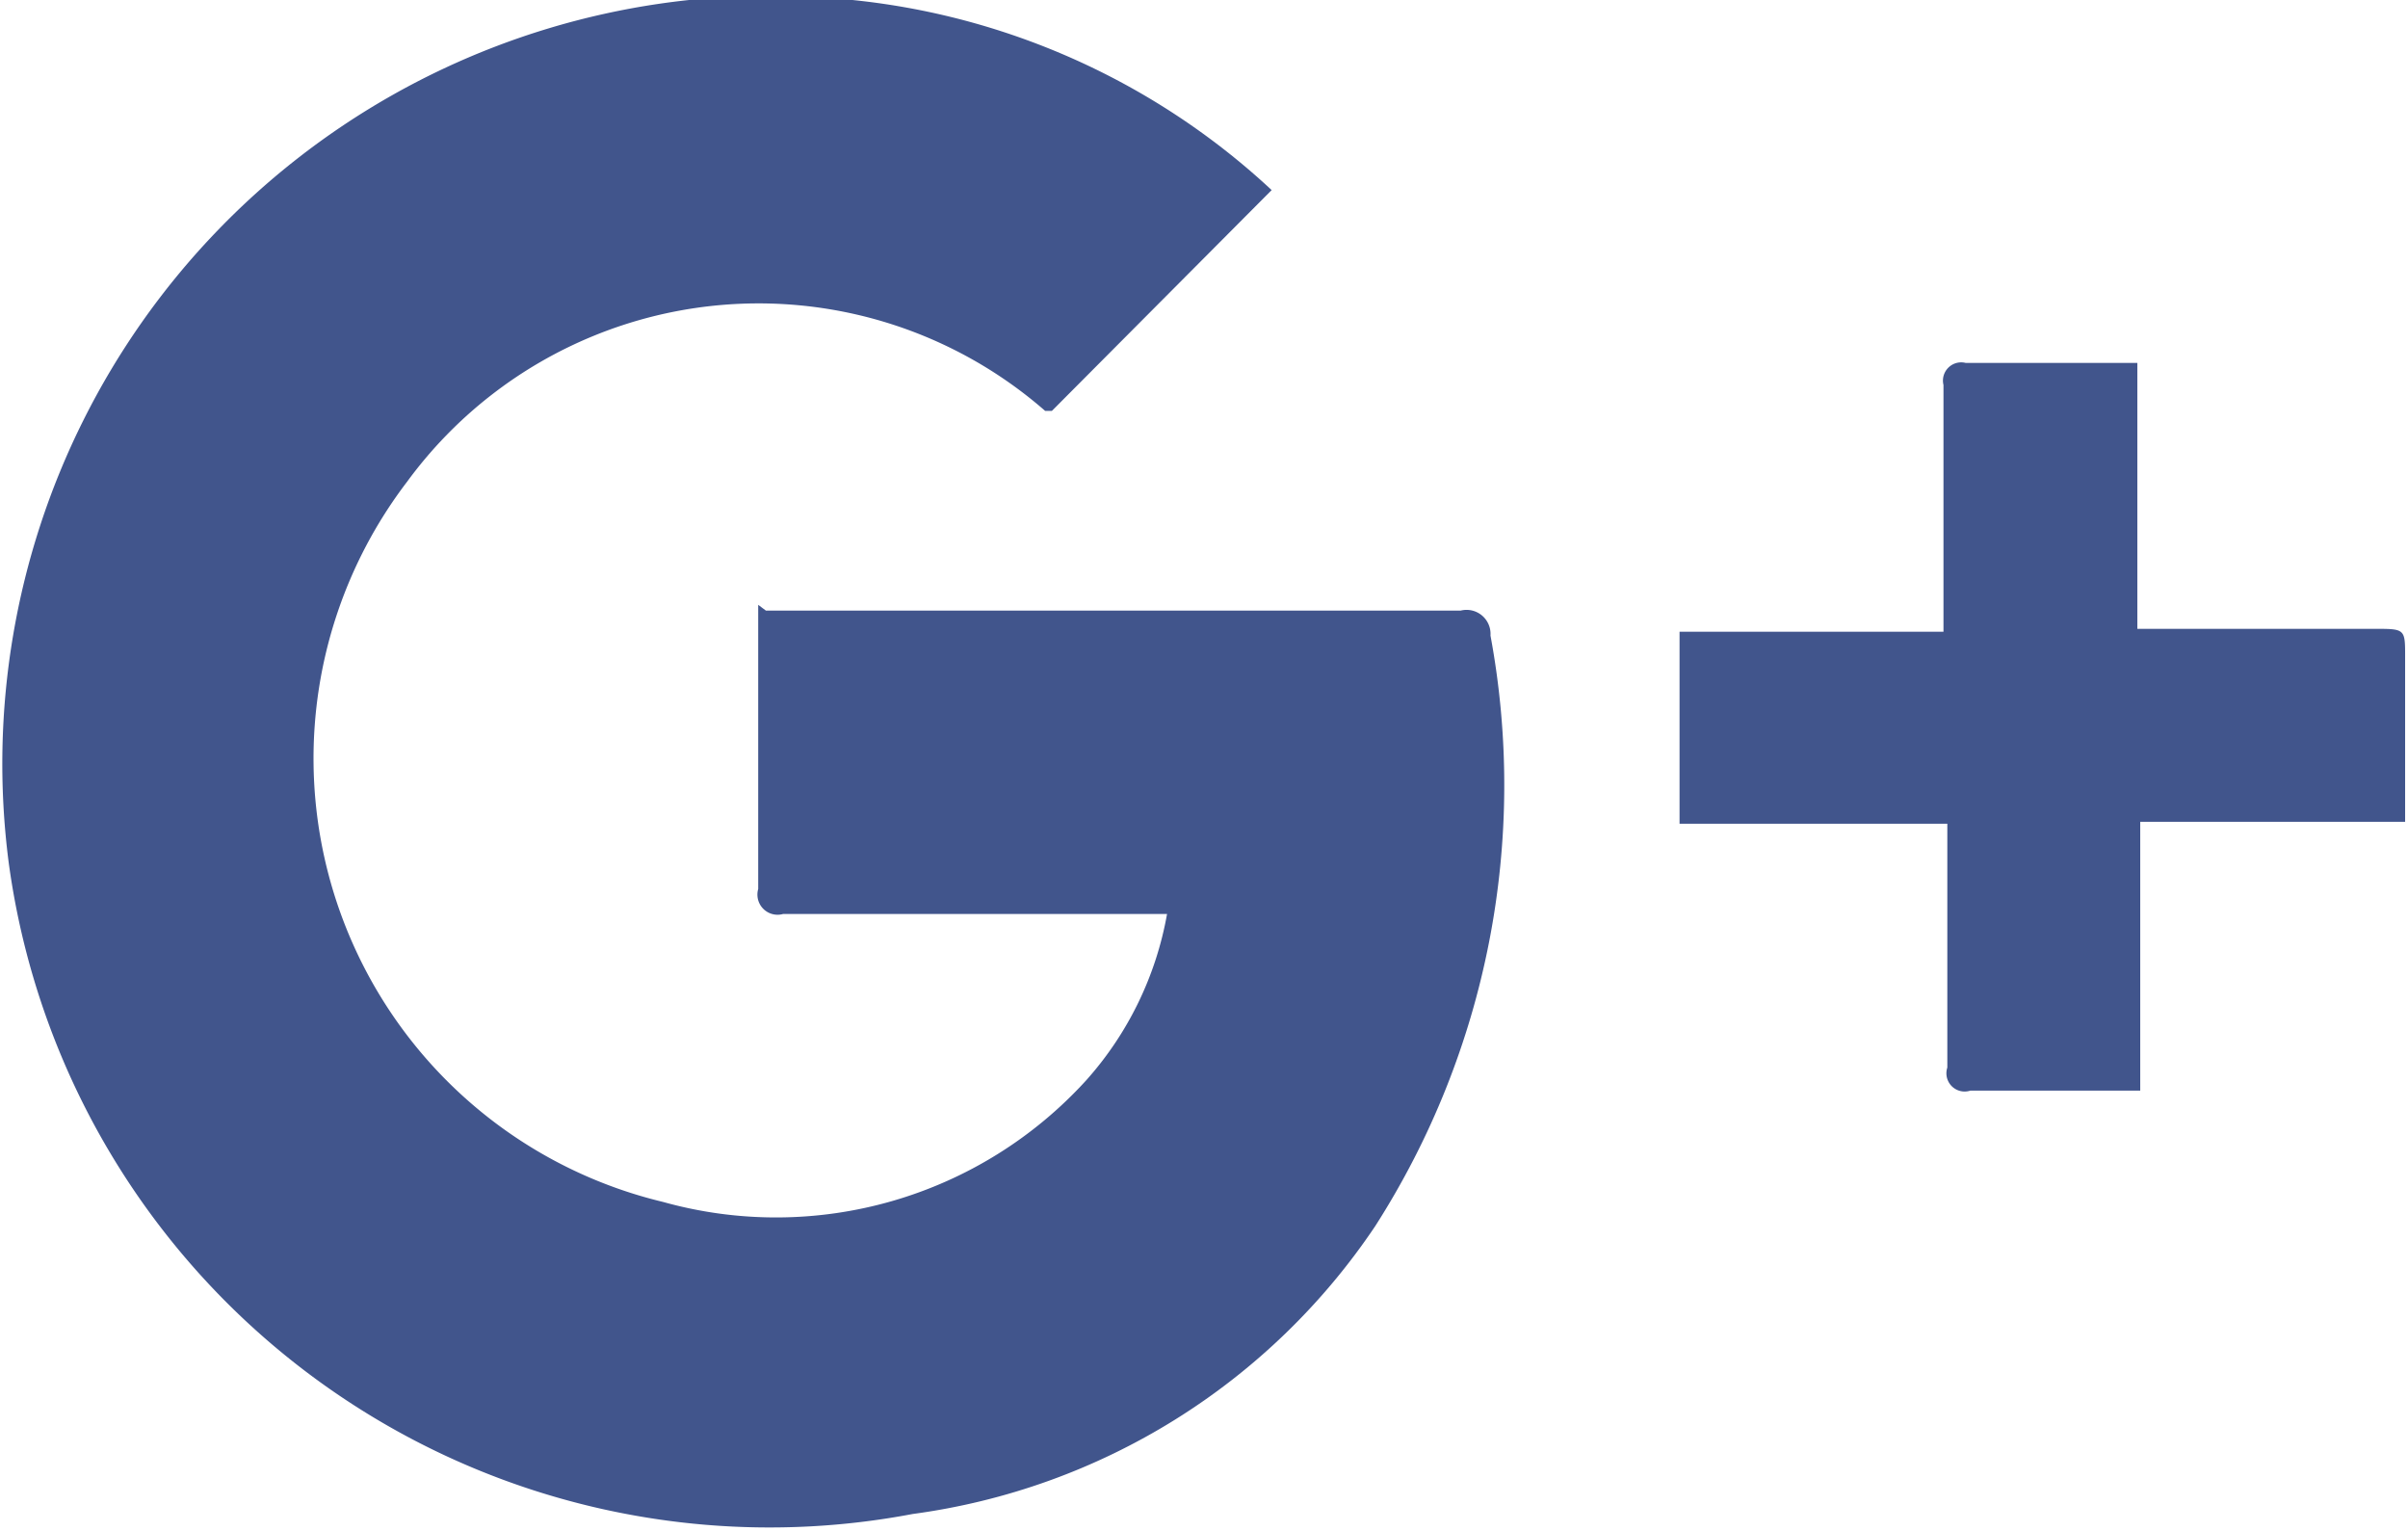 <svg id="Layer_1" data-name="Layer 1" xmlns="http://www.w3.org/2000/svg" viewBox="0 0 25.09 15.95">
  <defs>
    <style>
      .cls-1 {
        fill: #41558c;
      }
    </style>
  </defs>
  <title>icon-google</title>
  <g>
    <path class="cls-1" d="M728.48,23.45h7.24a0.25,0.25,0,0,1,.31.26,8.52,8.52,0,0,1-1.2,6.15,6.91,6.91,0,0,1-4.82,3,8,8,0,0,1-9.42-6.79,8,8,0,0,1,8.56-9,7.53,7.53,0,0,1,4.6,2l0,0v0l-2.29,2.3-0.07,0a4.54,4.54,0,0,0-6.65.74,4.75,4.75,0,0,0,2.67,7.5,4.37,4.37,0,0,0,4.41-1.27,3.52,3.52,0,0,0,.84-1.73h-4a0.21,0.21,0,0,1-.26-0.26c0-.92,0-1.83,0-2.75,0-.06,0-0.12,0-0.21" transform="translate(-720.5 -17.09)"/>
    <path class="cls-1" d="M742.8,25.66v2.79h-0.9c-0.29,0-.58,0-0.87,0a0.19,0.19,0,0,1-.24-0.24c0-.76,0-1.52,0-2.28V25.67H738v-2h2.75c0-.11,0-0.2,0-0.29,0-.76,0-1.52,0-2.28a0.19,0.19,0,0,1,.23-0.23h1.79v2.77h2.47c0.33,0,.32,0,0.32.32,0,0.48,0,1,0,1.43v0.26H742.8Z" transform="translate(-720.5 -17.09)"/>
  </g>
</svg>
